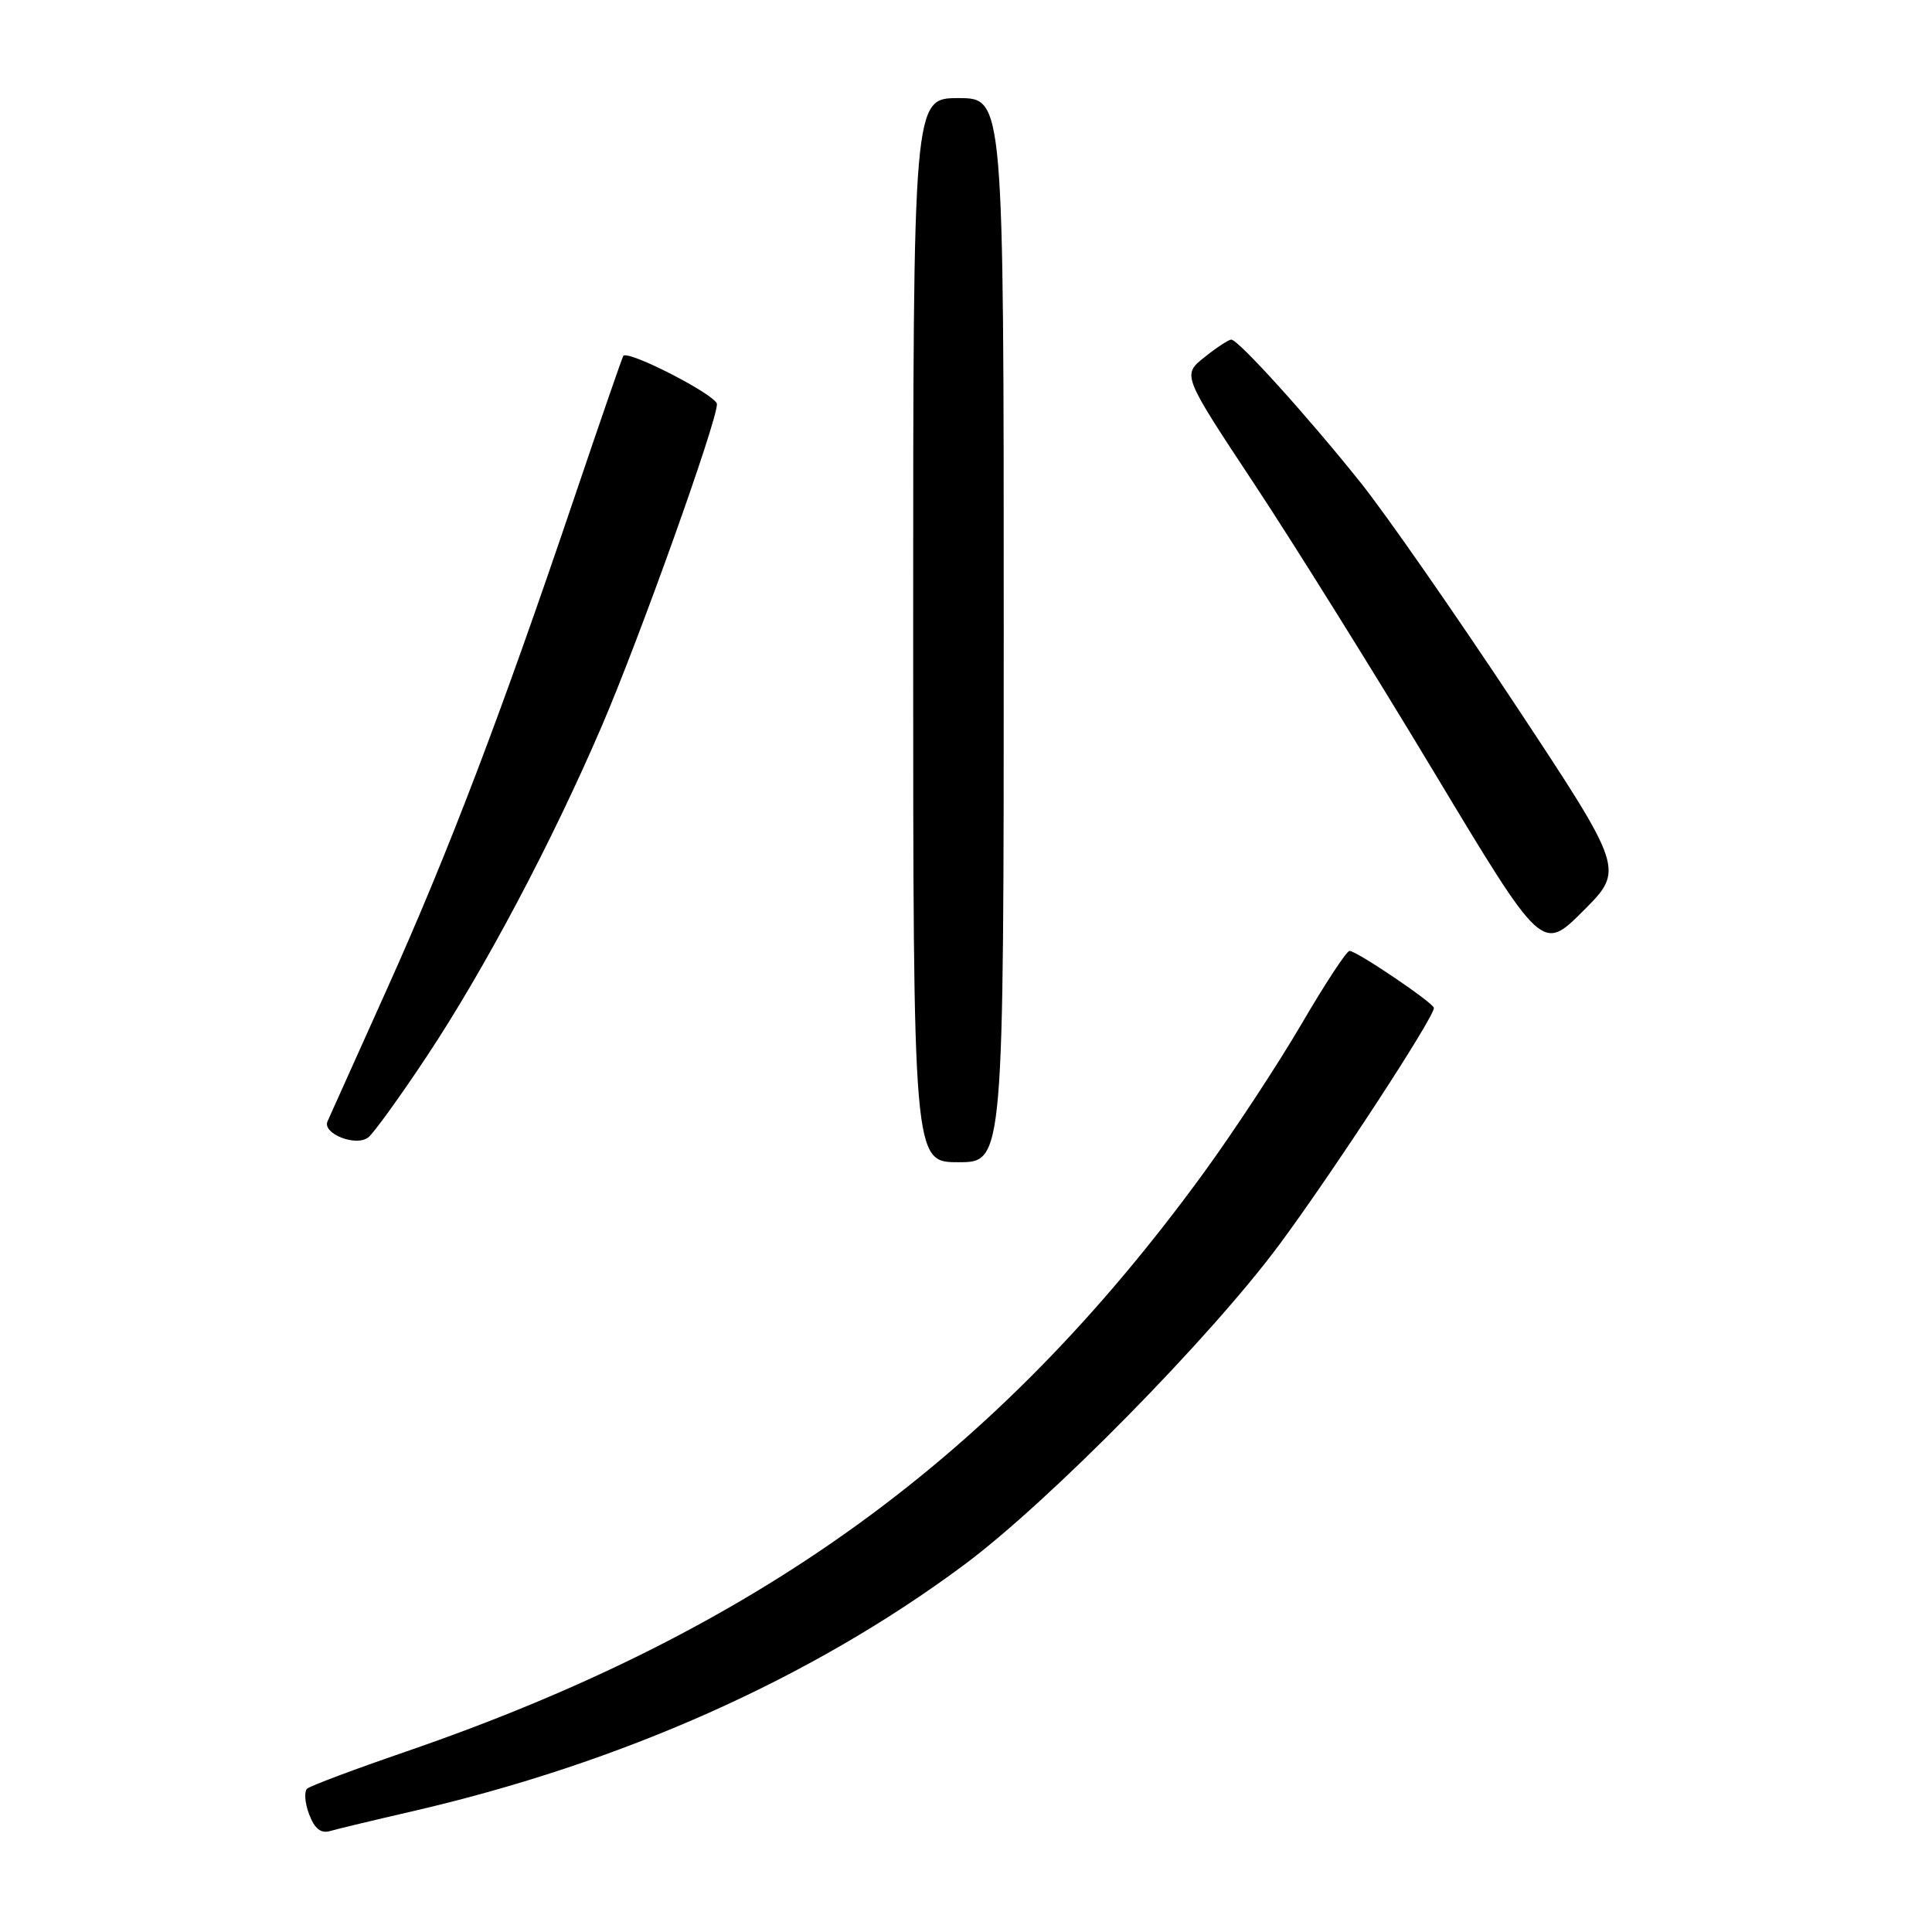 <?xml version="1.0" encoding="UTF-8" standalone="no"?>
<!DOCTYPE svg PUBLIC "-//W3C//DTD SVG 1.1//EN" "http://www.w3.org/Graphics/SVG/1.1/DTD/svg11.dtd" >
<svg xmlns="http://www.w3.org/2000/svg" xmlns:xlink="http://www.w3.org/1999/xlink" version="1.1" viewBox="0 0 256 256">
 <g >
 <path fill="currentColor"
d=" M 54.50 240.04 C 82.42 233.60 107.49 222.41 127.75 207.35 C 139.01 198.98 160.47 177.16 169.60 164.81 C 176.72 155.18 190.00 134.84 190.00 133.56 C 190.00 132.92 179.77 126.00 178.82 126.00 C 178.43 126.00 175.55 130.39 172.42 135.75 C 169.28 141.11 163.44 150.00 159.43 155.50 C 131.98 193.16 100.37 216.07 53.78 232.10 C 47.03 234.42 41.15 236.62 40.71 237.00 C 40.28 237.37 40.39 238.90 40.96 240.40 C 41.69 242.33 42.52 242.98 43.75 242.62 C 44.71 242.34 49.55 241.18 54.50 240.04 Z  M 133.00 83.50 C 133.00 13.00 133.00 13.00 127.00 13.00 C 121.00 13.00 121.00 13.00 121.00 83.50 C 121.00 154.00 121.00 154.00 127.00 154.00 C 133.00 154.00 133.00 154.00 133.00 83.50 Z  M 56.48 140.08 C 64.20 128.47 73.19 111.49 79.83 96.00 C 84.84 84.31 95.00 55.88 95.00 53.55 C 95.00 52.40 83.22 46.33 82.59 47.16 C 82.45 47.35 79.52 55.83 76.08 66.00 C 66.40 94.63 59.39 113.02 51.30 131.00 C 47.22 140.07 43.67 147.99 43.40 148.58 C 42.67 150.21 47.20 152.00 48.81 150.70 C 49.53 150.13 52.99 145.34 56.48 140.08 Z  M 200.78 93.37 C 192.82 81.34 183.62 68.12 180.33 64.00 C 173.31 55.21 164.08 45.00 163.15 45.00 C 162.79 45.01 161.18 46.06 159.58 47.35 C 156.65 49.69 156.65 49.69 166.18 64.10 C 171.42 72.02 182.15 89.22 190.02 102.32 C 204.34 126.14 204.34 126.14 209.79 120.69 C 215.24 115.24 215.24 115.24 200.78 93.37 Z "/>
</g>
</svg>